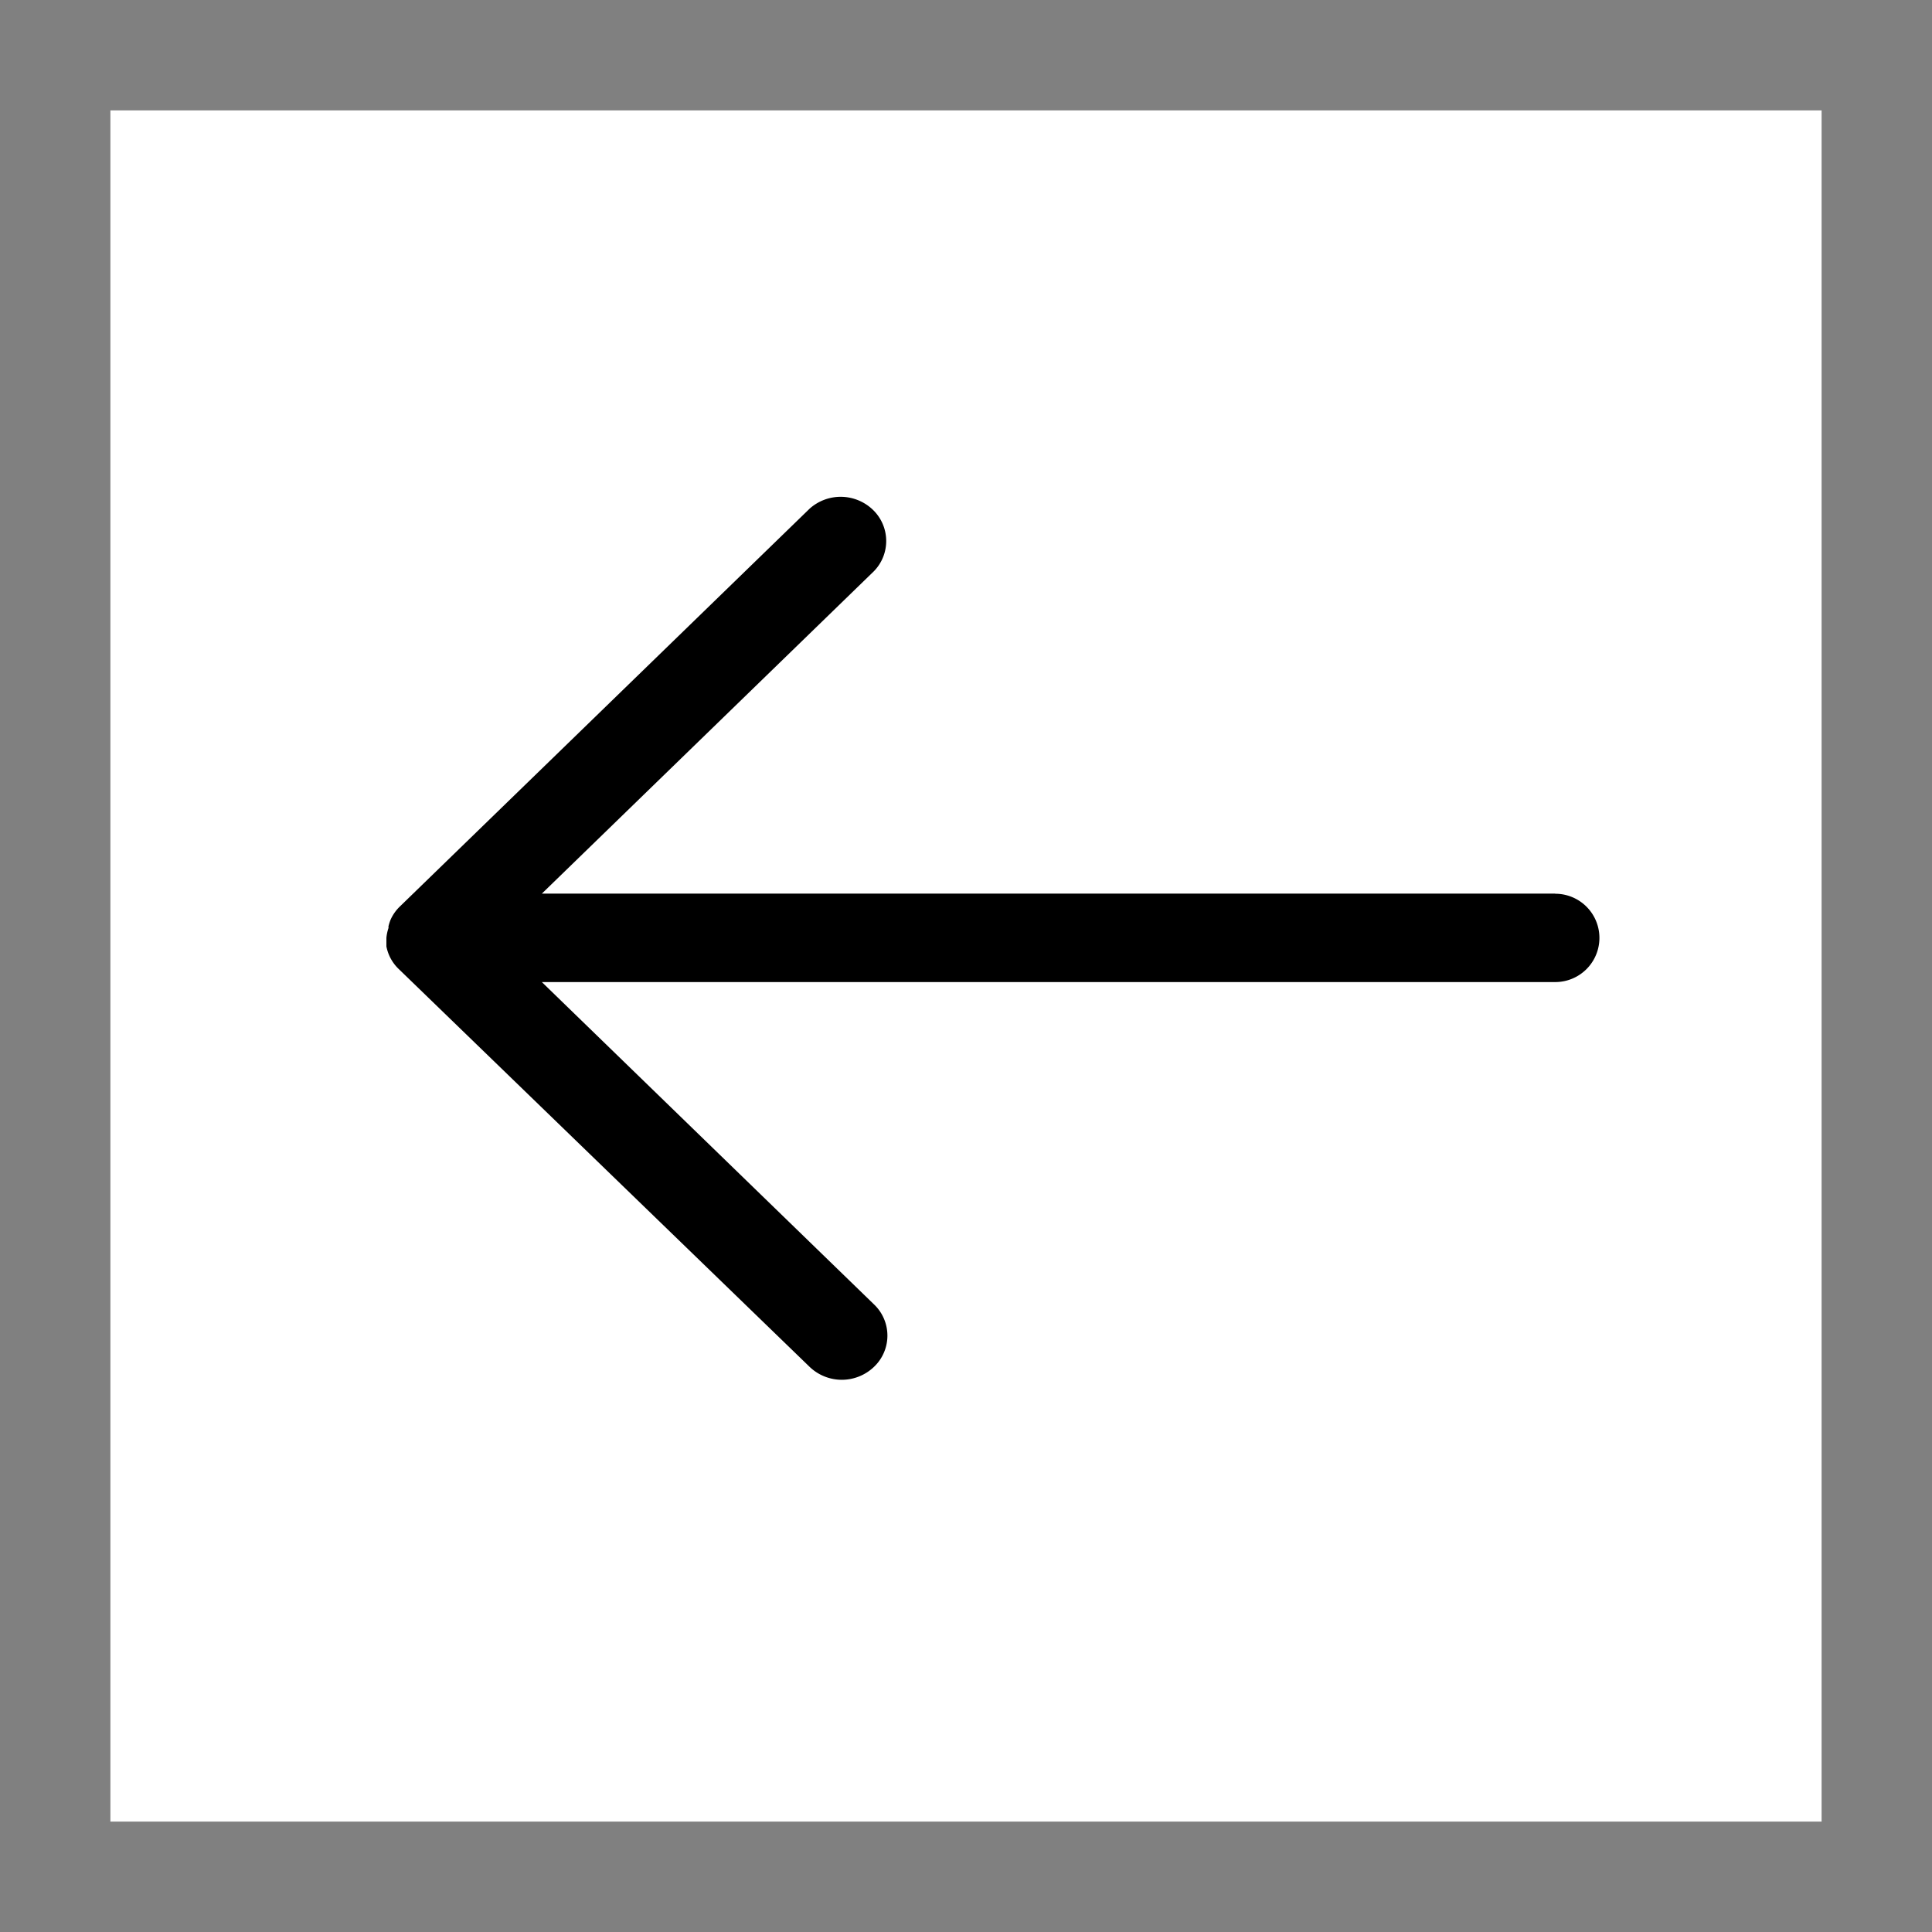 <svg xmlns="http://www.w3.org/2000/svg" width="35" height="35" viewBox="0 0 35 35">
    <rect x="0" y="0" width="35" height="35" fill="#808080" stroke="none"/>
    <defs>
        <style>
            .cls-1{fill:none}
        </style>
    </defs>
    <g id="Group_43" transform="translate(-86 -54)">
        <path id="Rectangle_7" d="M0 0H35V35H0z" class="cls-1" transform="translate(86 54)"/>
        <g id="Group_40" transform="translate(-164)">
            <path id="Rectangle_3" fill="#fff" d="M0 0H31V31H0z" transform="translate(252 56)"/>
            <g id="noun_Arrow_Back_1876906" transform="translate(255 58)">
                <path id="Rectangle" d="M0 0H26V26H0z" class="cls-1"/>
                <path id="Path" d="M21.175 7.189H2.816l6.017-5.842a.784.784 0 0 0-.02-1.112.843.843 0 0 0-1.146-.02L.242 7.424a.763.763 0 0 0-.165.235.743.743 0 0 0-.038.117.073.073 0 0 0 0 .032A.8.8 0 0 0 0 7.99v.155a.768.768 0 0 0 .231.417l7.436 7.2a.843.843 0 0 0 1.166 0 .78.78 0 0 0 0-1.132L2.816 8.791h18.359a.8.8 0 1 0 0-1.6z" transform="translate(2 5)"/>
            </g>
        </g>
    </g>
</svg>
